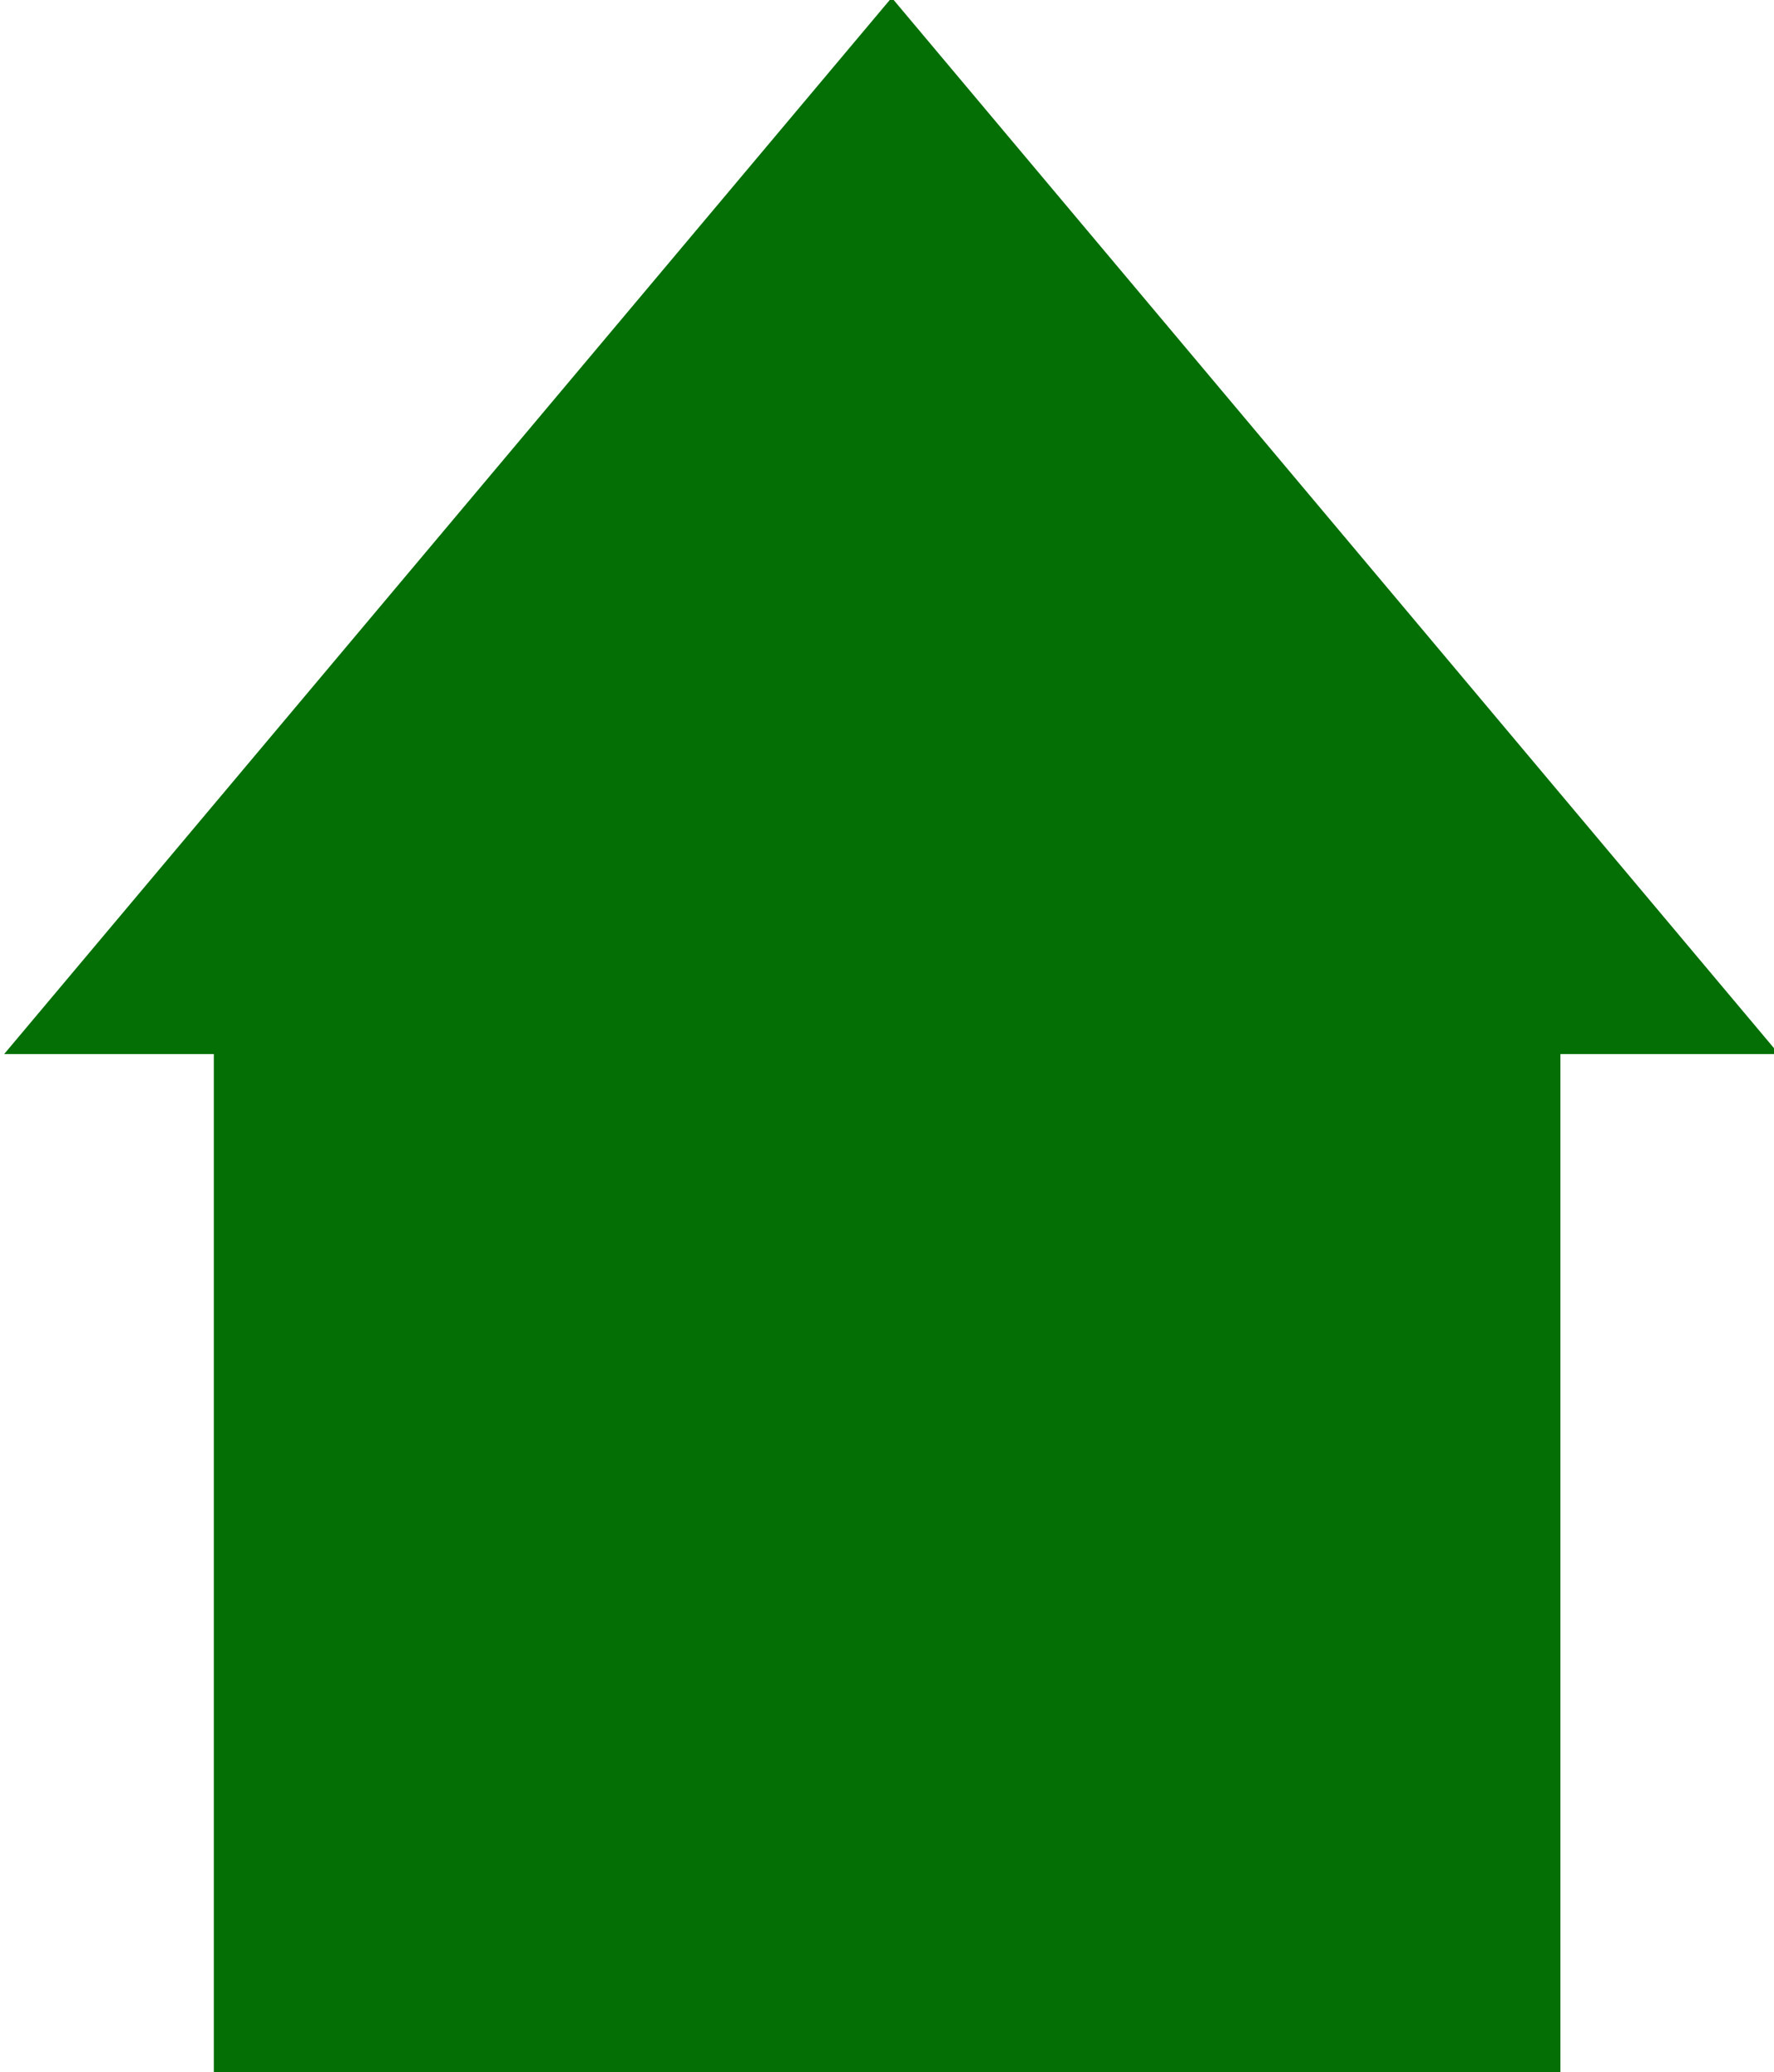 <?xml version="1.0" encoding="UTF-8" standalone="no"?>
<!-- Created with Inkscape (http://www.inkscape.org/) -->

<svg
   width="13.54mm"
   height="15.812mm"
   viewBox="0 0 13.54 15.812"
   version="1.1"
   id="svg1"
   inkscape:version="1.3 (0e150ed6c4, 2023-07-21)"
   sodipodi:docname="buyhouses7.svg"
   xmlns:inkscape="http://www.inkscape.org/namespaces/inkscape"
   xmlns:sodipodi="http://sodipodi.sourceforge.net/DTD/sodipodi-0.dtd"
   xmlns="http://www.w3.org/2000/svg"
   xmlns:svg="http://www.w3.org/2000/svg">
  <sodipodi:namedview
     id="namedview1"
     pagecolor="#ffffff"
     bordercolor="#666666"
     borderopacity="1.0"
     inkscape:showpageshadow="2"
     inkscape:pageopacity="0.0"
     inkscape:pagecheckerboard="0"
     inkscape:deskcolor="#d1d1d1"
     inkscape:document-units="mm"
     inkscape:zoom="6.7277217"
     inkscape:cx="25.417223"
     inkscape:cy="37.011043"
     inkscape:window-width="1984"
     inkscape:window-height="1481"
     inkscape:window-x="343"
     inkscape:window-y="0"
     inkscape:window-maximized="0"
     inkscape:current-layer="g3" />
  <defs
     id="defs1">
    <linearGradient
       id="swatch1"
       inkscape:swatch="solid">
      <stop
         style="stop-color:#ffff00;stop-opacity:1;"
         offset="0"
         id="stop1" />
    </linearGradient>
  </defs>
  <g
     inkscape:label="Layer 1"
     inkscape:groupmode="layer"
     id="layer1"
     transform="translate(-84.226,-116.576)">
    <g
       id="g4">
      <g
         id="g3"
         transform="translate(2.117,-1.116)">
        <path
           id="rect3"
           style="fill:#036f05;stroke:#036f05;stroke-width:3.482;paint-order:markers fill stroke;stroke-opacity:1;fill-opacity:1"
           d="m 85.482,125.856 h 6.796 v 5.906 h -6.796 z" />
        <path
           id="path3"
           style="fill:#036f05;stroke:#036f05;stroke-width:4.716;paint-order:markers fill stroke;stroke-opacity:1;fill-opacity:1"
           inkscape:transform-center-y="-0.56178902"
           transform="matrix(0.965,0,0,0.663,11.95,47.013)"
           d="M 82.69,116.377 H 76.821 l 2.935,-5.083 z" />
      </g>
    </g>
  </g>
</svg>
